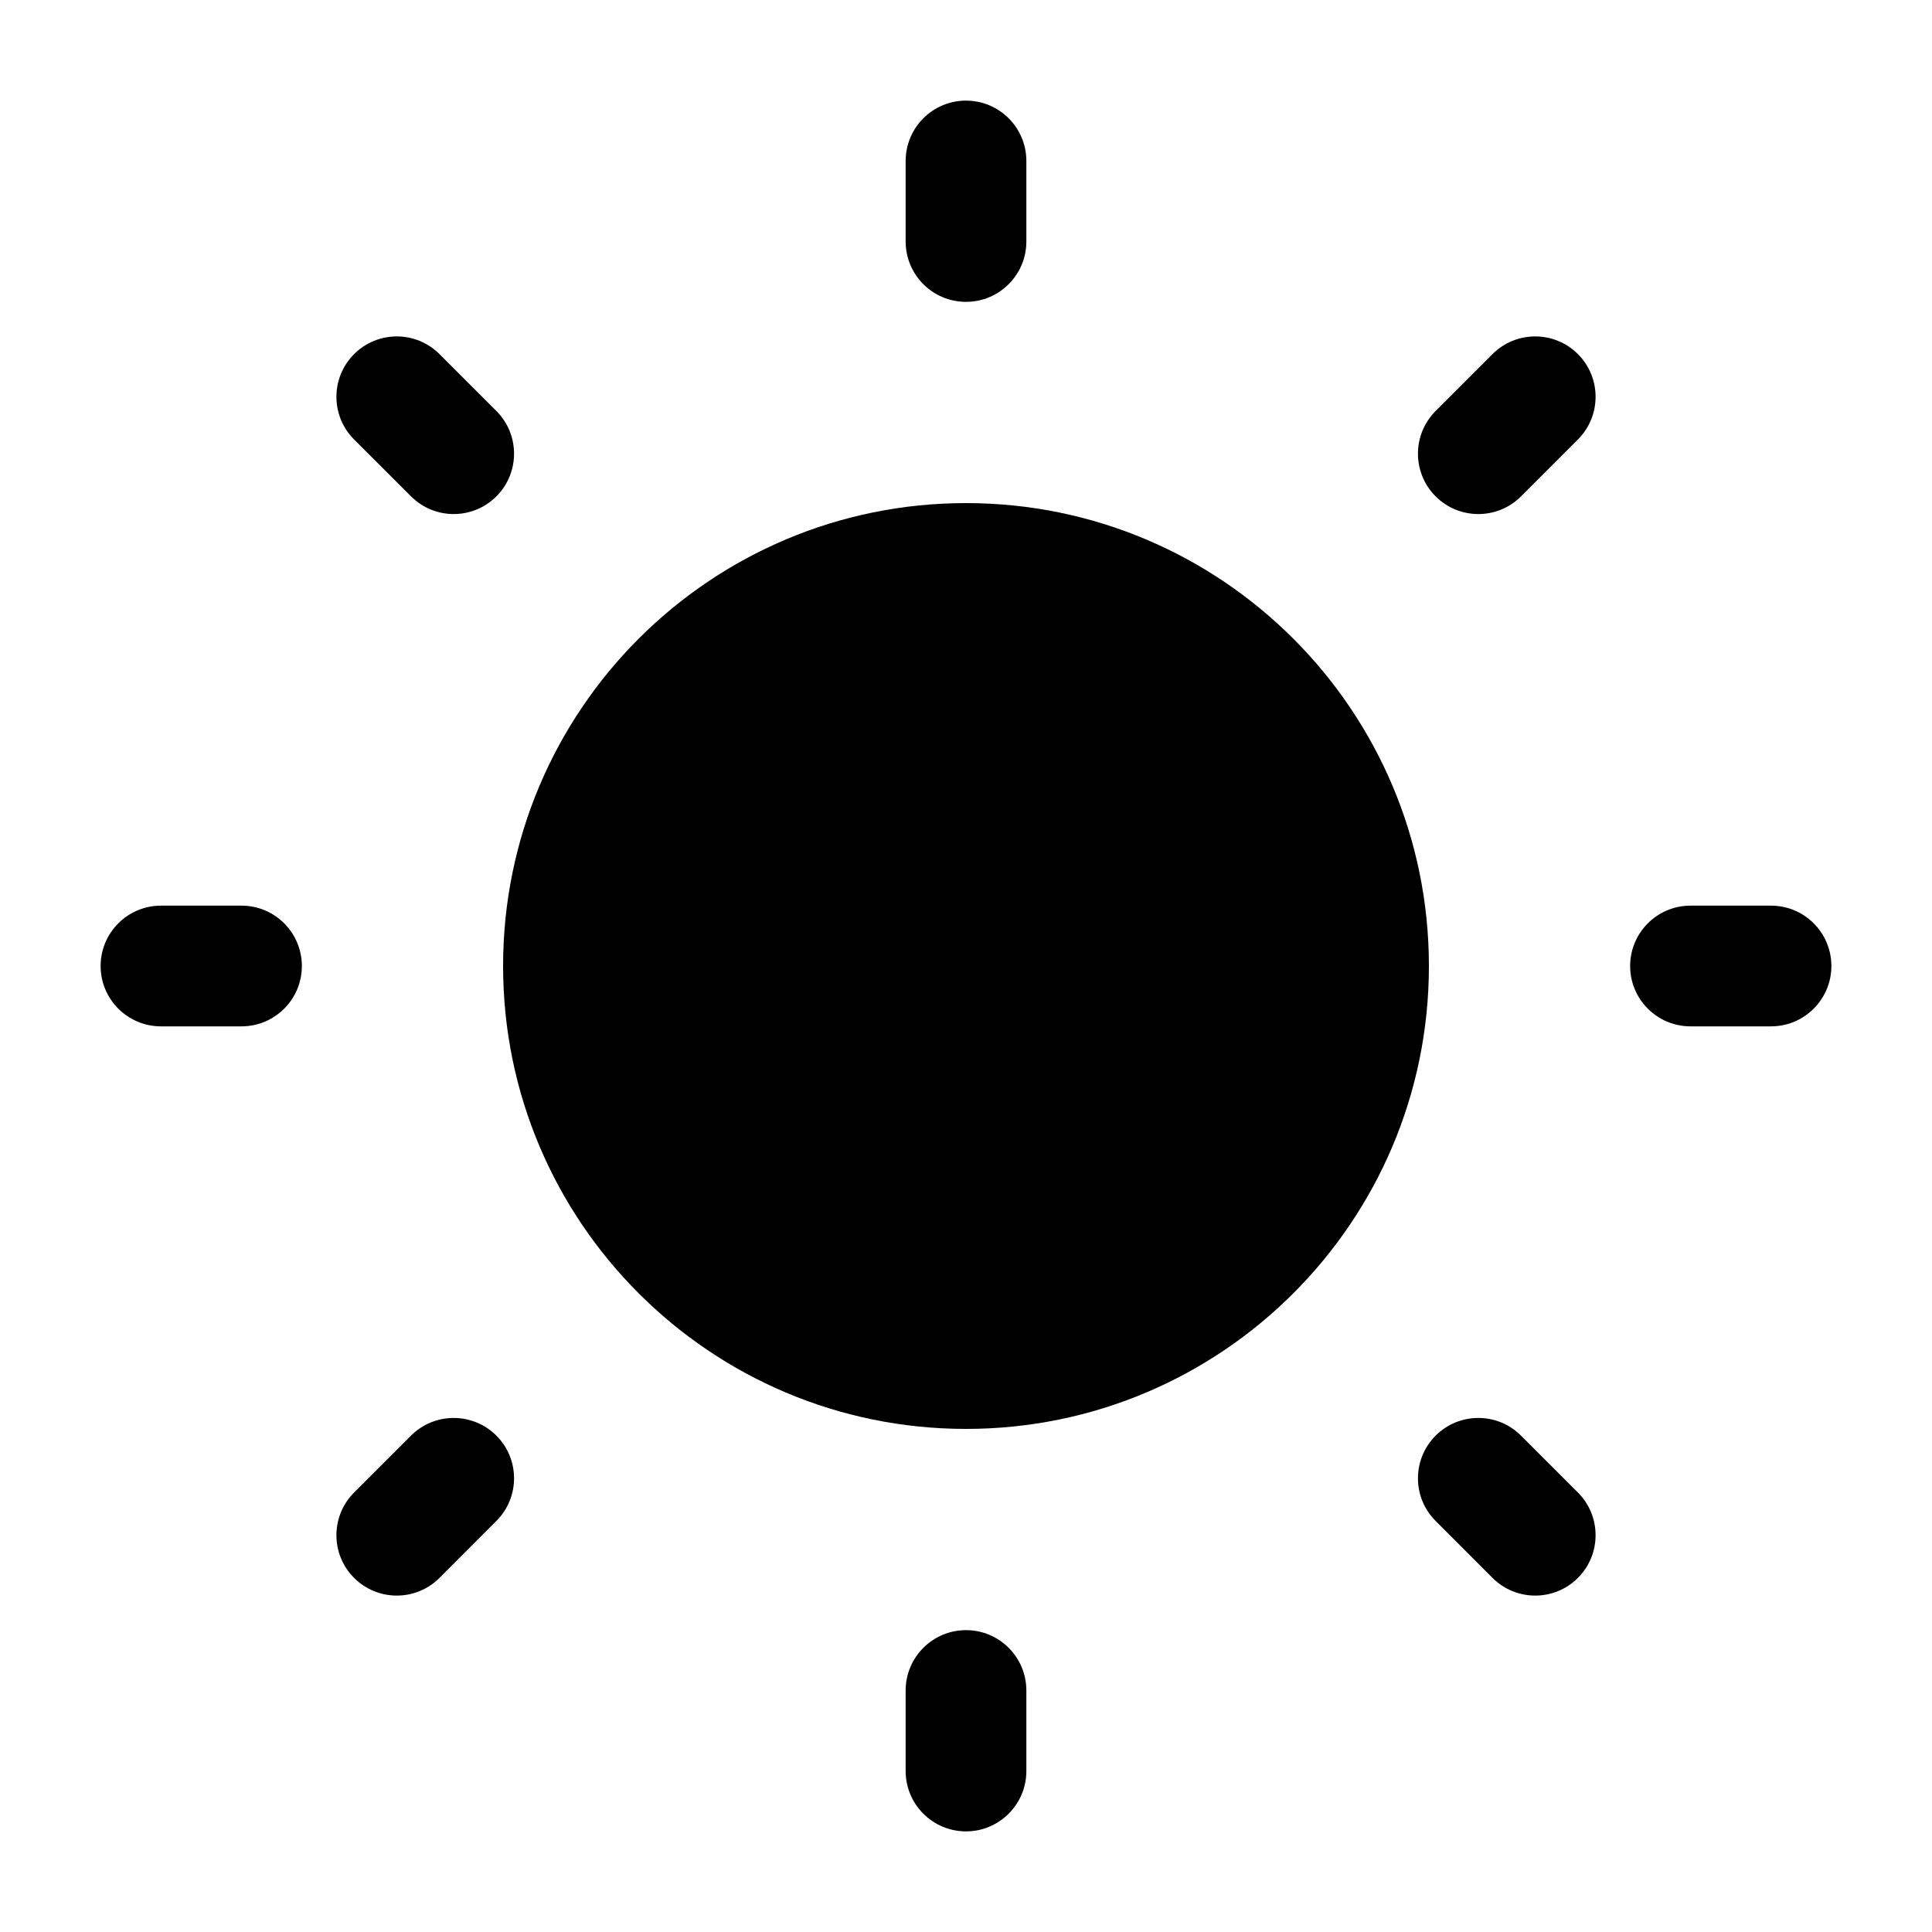 <svg width="25" height="25" viewBox="0 0 25 25" fill="none" xmlns="http://www.w3.org/2000/svg">
<path d="M12.5 1.302C12.931 1.302 13.281 1.652 13.281 2.083V3.125C13.281 3.556 12.931 3.906 12.5 3.906C12.069 3.906 11.719 3.556 11.719 3.125V2.083C11.719 1.652 12.069 1.302 12.5 1.302Z" fill="black"/>
<path d="M12.5 6.51C9.192 6.51 6.51 9.192 6.51 12.5C6.51 15.808 9.192 18.49 12.5 18.49C15.808 18.49 18.49 15.808 18.49 12.5C18.49 9.192 15.808 6.51 12.5 6.51Z" fill="black"/>
<path d="M5.687 4.582C5.382 4.277 4.887 4.277 4.582 4.582C4.277 4.887 4.277 5.382 4.582 5.687L5.319 6.423C5.624 6.728 6.118 6.728 6.423 6.423C6.728 6.118 6.728 5.624 6.423 5.318L5.687 4.582Z" fill="black"/>
<path d="M23.698 12.5C23.698 12.931 23.348 13.281 22.917 13.281H21.875C21.444 13.281 21.094 12.931 21.094 12.5C21.094 12.069 21.444 11.719 21.875 11.719H22.917C23.348 11.719 23.698 12.069 23.698 12.5Z" fill="black"/>
<path d="M20.418 5.687C20.723 5.382 20.723 4.887 20.418 4.582C20.113 4.277 19.618 4.277 19.313 4.582L18.577 5.318C18.272 5.624 18.272 6.118 18.577 6.423C18.882 6.728 19.377 6.728 19.682 6.423L20.418 5.687Z" fill="black"/>
<path d="M12.5 21.094C12.931 21.094 13.281 21.444 13.281 21.875V22.917C13.281 23.348 12.931 23.698 12.5 23.698C12.069 23.698 11.719 23.348 11.719 22.917V21.875C11.719 21.444 12.069 21.094 12.5 21.094Z" fill="black"/>
<path d="M19.682 18.577C19.377 18.272 18.882 18.272 18.577 18.577C18.272 18.882 18.272 19.377 18.577 19.681L19.313 20.418C19.619 20.723 20.113 20.723 20.418 20.418C20.723 20.113 20.723 19.618 20.418 19.313L19.682 18.577Z" fill="black"/>
<path d="M3.906 12.5C3.906 12.931 3.557 13.281 3.125 13.281H2.083C1.652 13.281 1.302 12.931 1.302 12.5C1.302 12.069 1.652 11.719 2.083 11.719H3.125C3.557 11.719 3.906 12.069 3.906 12.5Z" fill="black"/>
<path d="M6.423 19.681C6.728 19.376 6.728 18.882 6.423 18.577C6.118 18.272 5.624 18.272 5.318 18.577L4.582 19.313C4.277 19.618 4.277 20.113 4.582 20.418C4.887 20.723 5.382 20.723 5.687 20.418L6.423 19.681Z" fill="black"/>
</svg>
